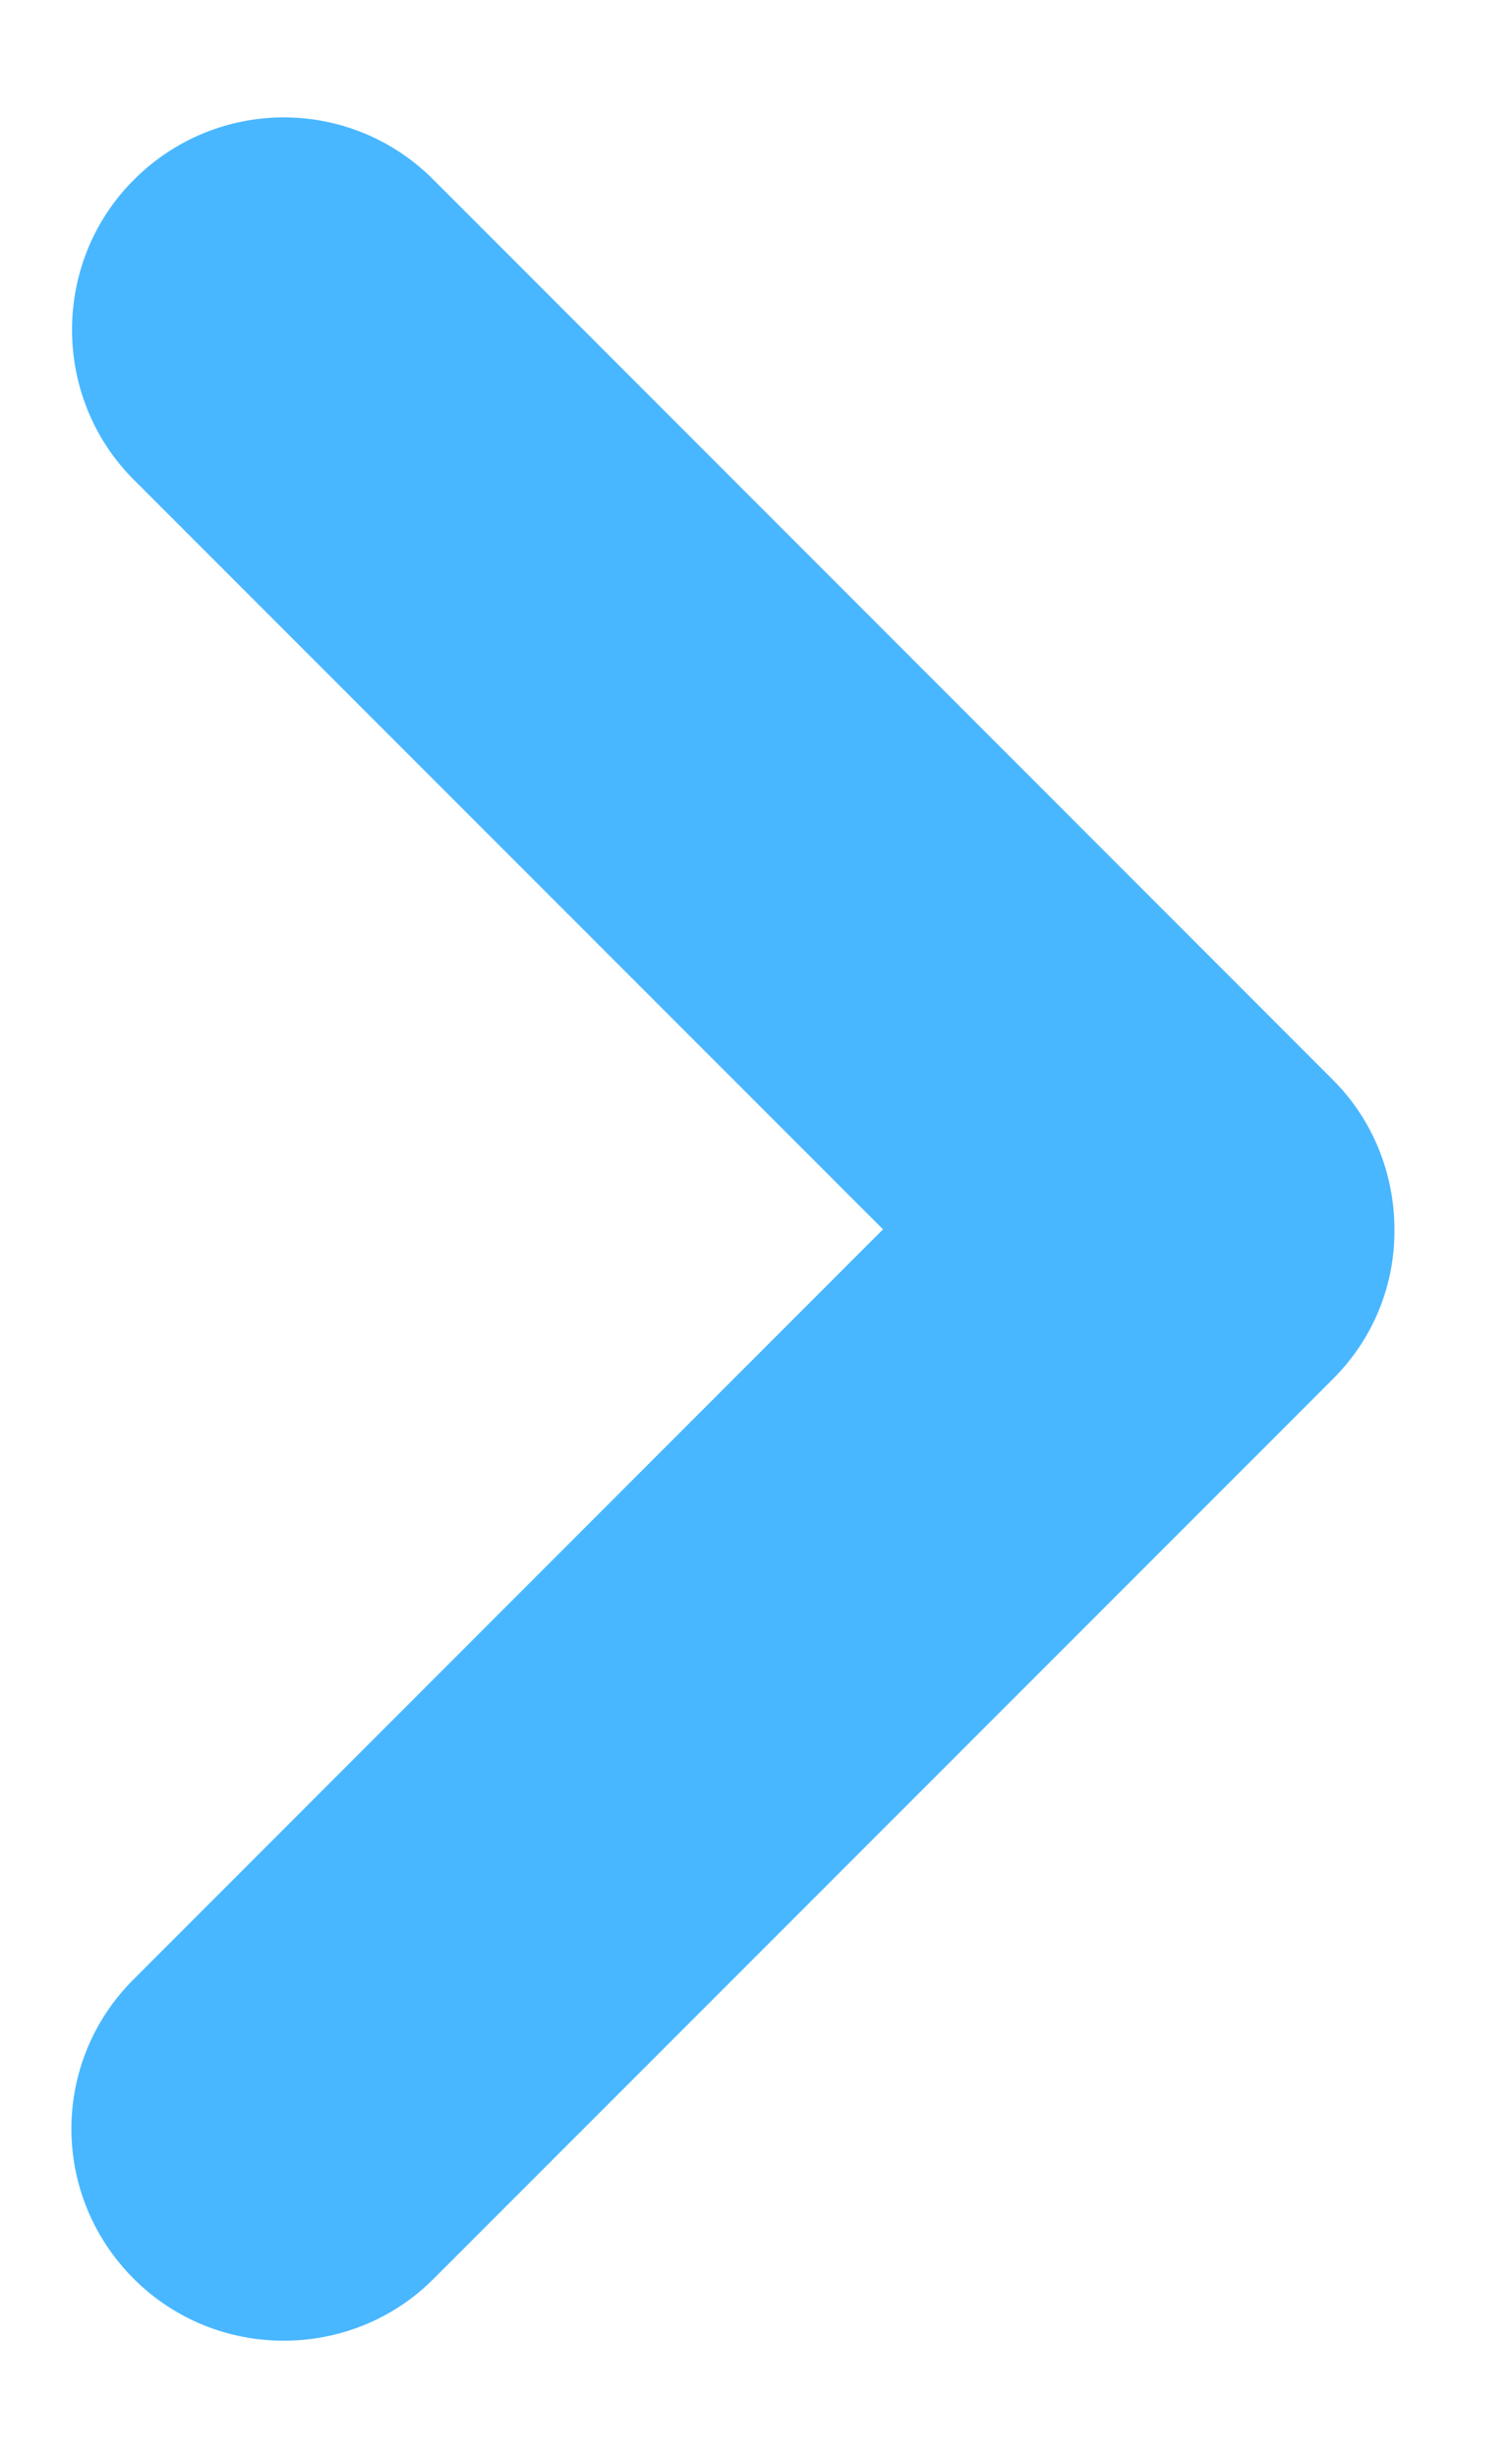 <?xml version="1.0" encoding="UTF-8" standalone="no"?>
<svg width="8px" height="13px" viewBox="0 0 8 13" version="1.1" xmlns="http://www.w3.org/2000/svg" xmlns:xlink="http://www.w3.org/1999/xlink" xmlns:sketch="http://www.bohemiancoding.com/sketch/ns">
    <!-- Generator: Sketch 3.4.1 (15681) - http://www.bohemiancoding.com/sketch -->
    <title>Arrow Up Copy 2</title>
    <desc>Created with Sketch.</desc>
    <defs></defs>
    <g id="Page-1" stroke="none" stroke-width="1" fill="none" fill-rule="evenodd" sketch:type="MSPage">
        <path d="M3.877,7.294 L7.843,3.328 C8.275,2.897 8.989,2.892 9.427,3.33 C9.868,3.771 9.866,4.477 9.429,4.914 L4.667,9.675 C4.452,9.89 4.166,9.999 3.88,10 C3.589,10.003 3.304,9.893 3.086,9.675 L-1.675,4.914 C-2.107,4.482 -2.111,3.768 -1.673,3.33 C-1.232,2.889 -0.526,2.891 -0.09,3.328 L3.877,7.294 L3.877,7.294 Z" id="Arrow-Up-Copy-2" fill="#49B7FF" sketch:type="MSShapeGroup" transform="translate(3.878, 6.5) rotate(-90) translate(-3.878, -6.5) "></path>
    </g>
</svg>